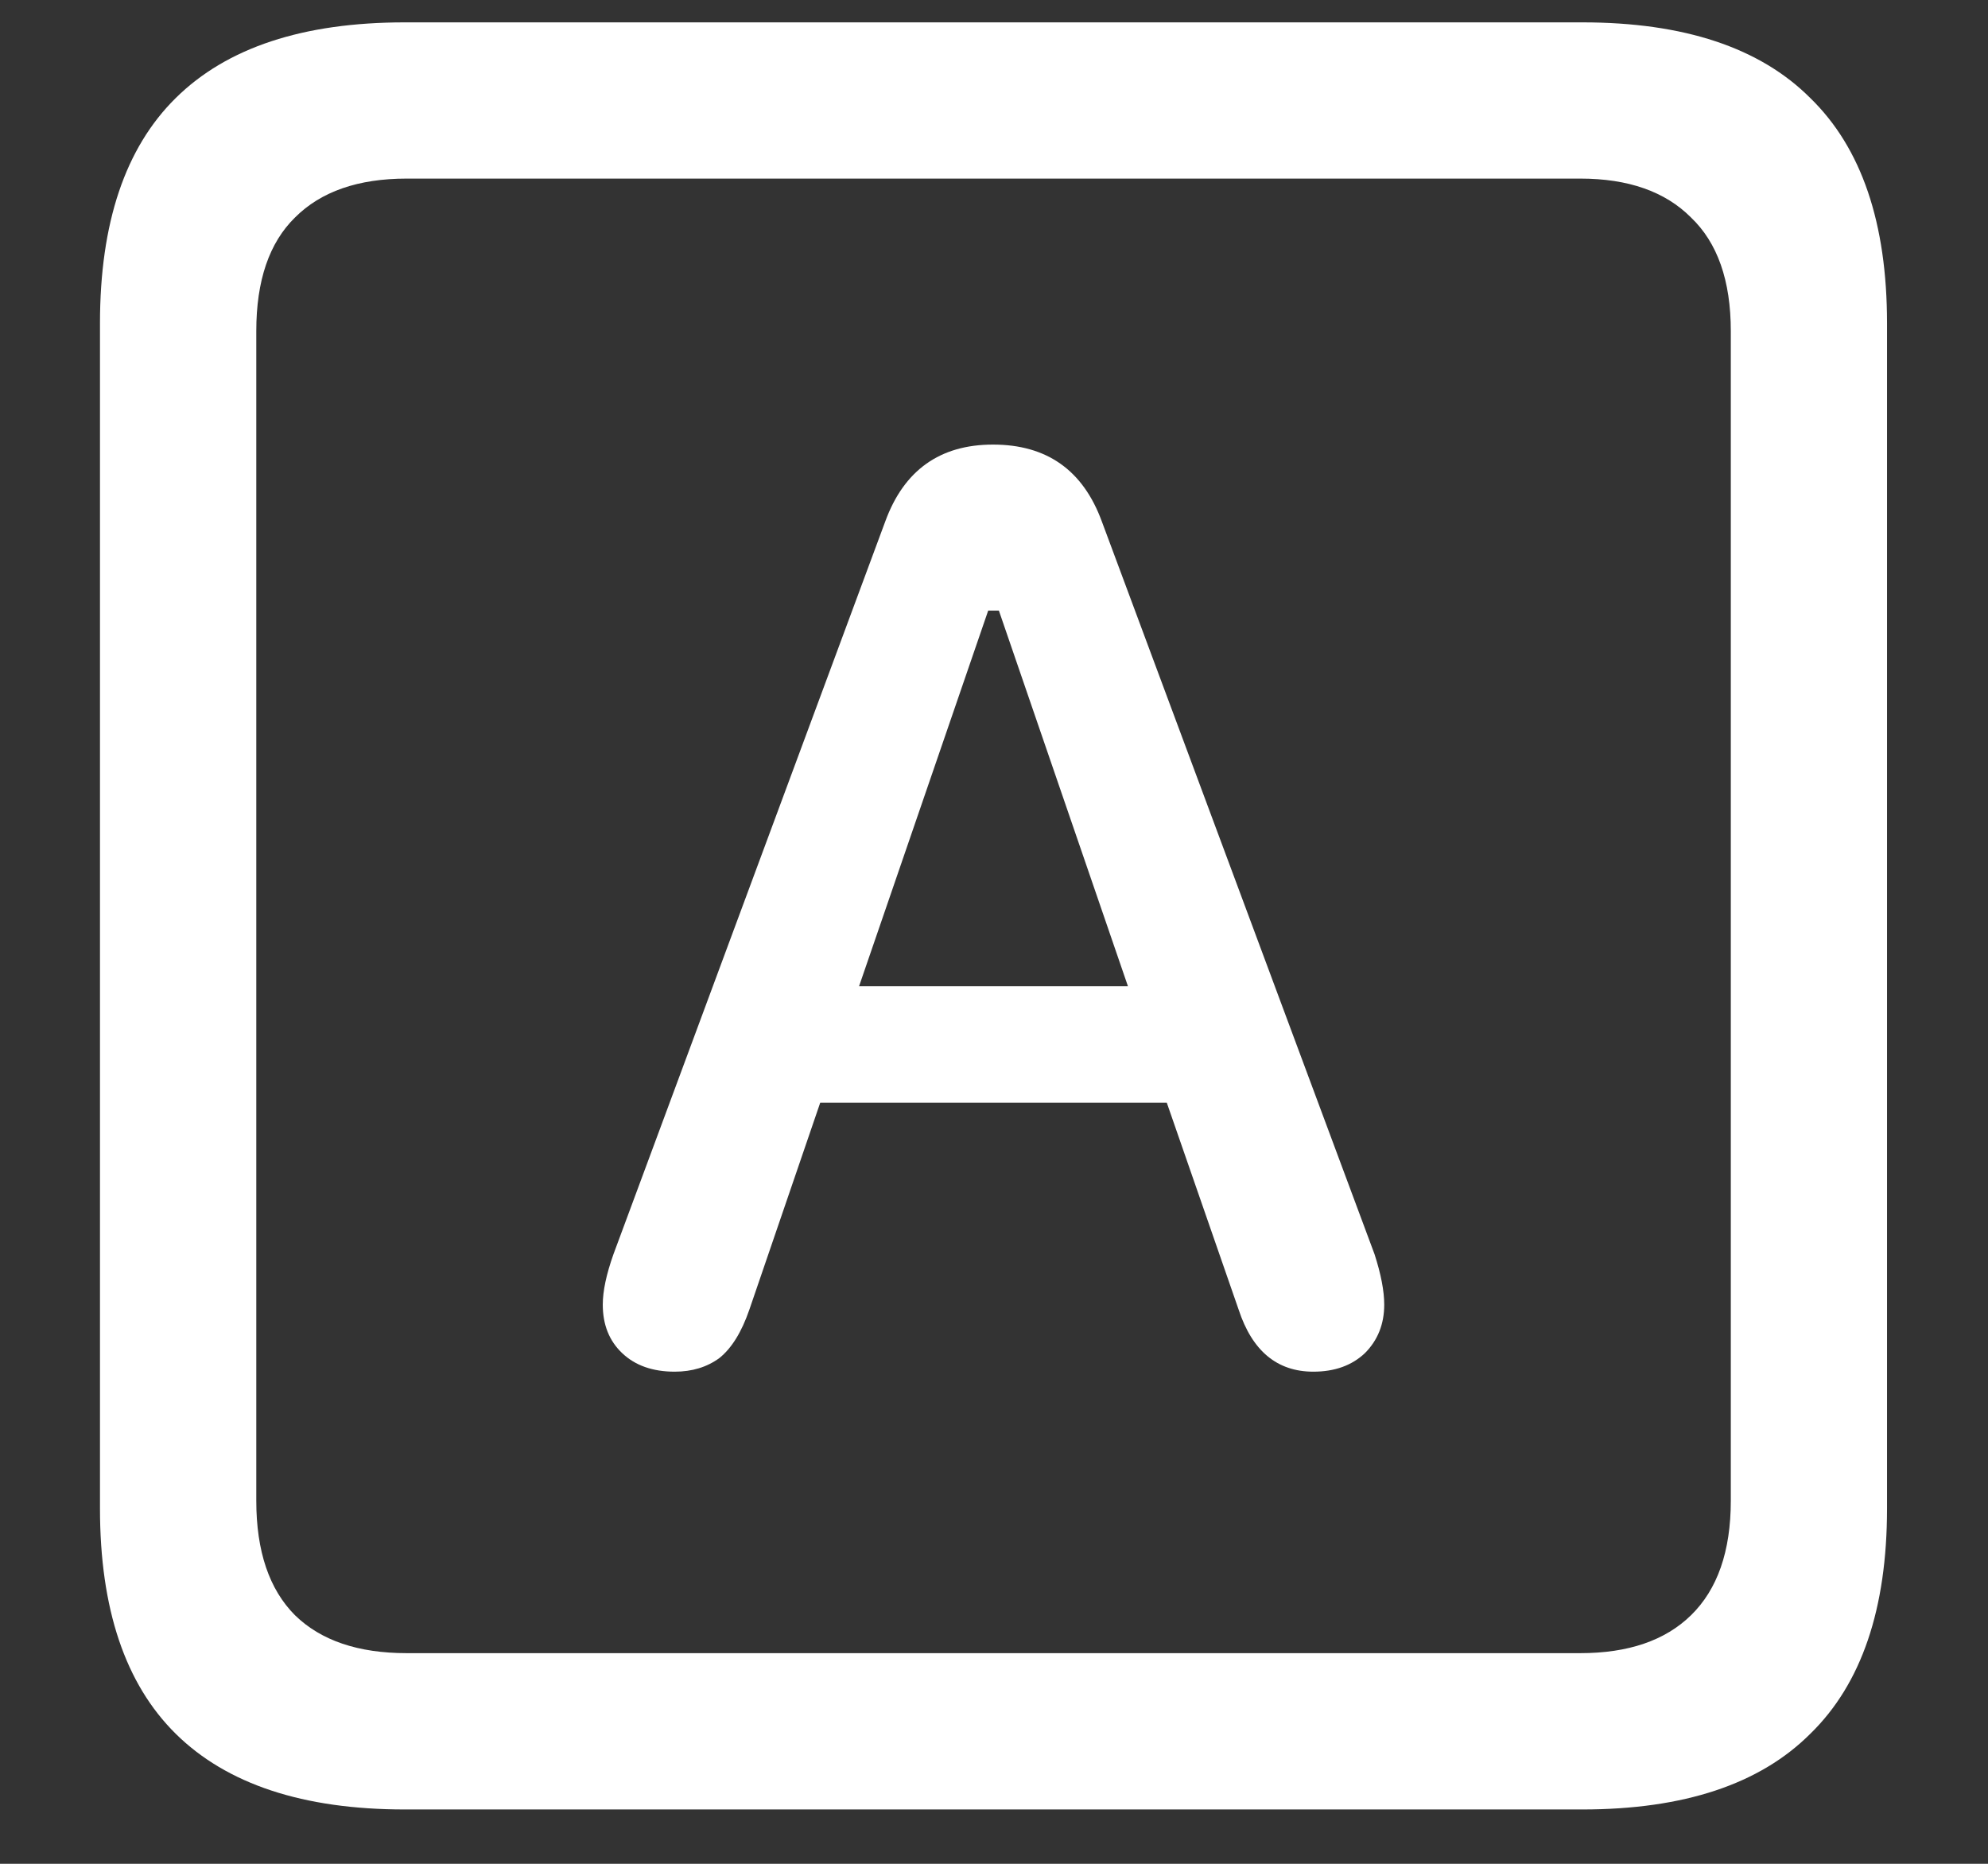 <?xml version="1.0" encoding="UTF-8"?>
<svg xmlns="http://www.w3.org/2000/svg" xmlns:xlink="http://www.w3.org/1999/xlink" width="24" height="22.5" viewBox="0 0 24 22.5" version="1.1">
<rect x="0" y="0" width="24" height="22.5" fill="#333333" stroke="none"/>
<g id="surface1">
<path style=" stroke:none;fill-rule:nonzero;fill:rgb(100%,100%,100%);fill-opacity:1;" d="M 4.887 21.844 L 19.102 21.844 C 20.328 21.844 21.246 21.539 21.855 20.93 C 22.473 20.328 22.781 19.422 22.781 18.211 L 22.781 3.902 C 22.781 2.691 22.473 1.785 21.855 1.184 C 21.246 0.574 20.328 0.27 19.102 0.27 L 4.887 0.27 C 3.66 0.27 2.738 0.574 2.121 1.184 C 1.512 1.785 1.207 2.691 1.207 3.902 L 1.207 18.211 C 1.207 19.422 1.512 20.328 2.121 20.93 C 2.738 21.539 3.66 21.844 4.887 21.844 Z M 4.91 19.957 C 4.324 19.957 3.875 19.805 3.562 19.5 C 3.25 19.188 3.094 18.727 3.094 18.117 L 3.094 3.996 C 3.094 3.387 3.25 2.93 3.562 2.625 C 3.875 2.312 4.324 2.156 4.91 2.156 L 19.078 2.156 C 19.656 2.156 20.102 2.312 20.414 2.625 C 20.734 2.93 20.895 3.387 20.895 3.996 L 20.895 18.117 C 20.895 18.727 20.734 19.188 20.414 19.5 C 20.102 19.805 19.656 19.957 19.078 19.957 Z M 8.145 16.559 C 8.355 16.559 8.535 16.504 8.684 16.395 C 8.832 16.277 8.953 16.082 9.047 15.809 L 9.902 13.312 L 14.086 13.312 L 14.953 15.809 C 15.117 16.309 15.418 16.559 15.855 16.559 C 16.113 16.559 16.32 16.484 16.477 16.336 C 16.633 16.18 16.711 15.984 16.711 15.75 C 16.711 15.586 16.672 15.383 16.594 15.141 L 13.301 6.293 C 13.074 5.676 12.637 5.367 11.988 5.367 C 11.348 5.367 10.914 5.676 10.688 6.293 L 7.406 15.141 C 7.32 15.383 7.277 15.586 7.277 15.75 C 7.277 15.992 7.355 16.188 7.512 16.336 C 7.668 16.484 7.879 16.559 8.145 16.559 Z M 10.371 11.906 L 11.93 7.371 L 12.059 7.371 L 13.617 11.906 Z M 10.371 11.906 "/>
</g>
</svg>
